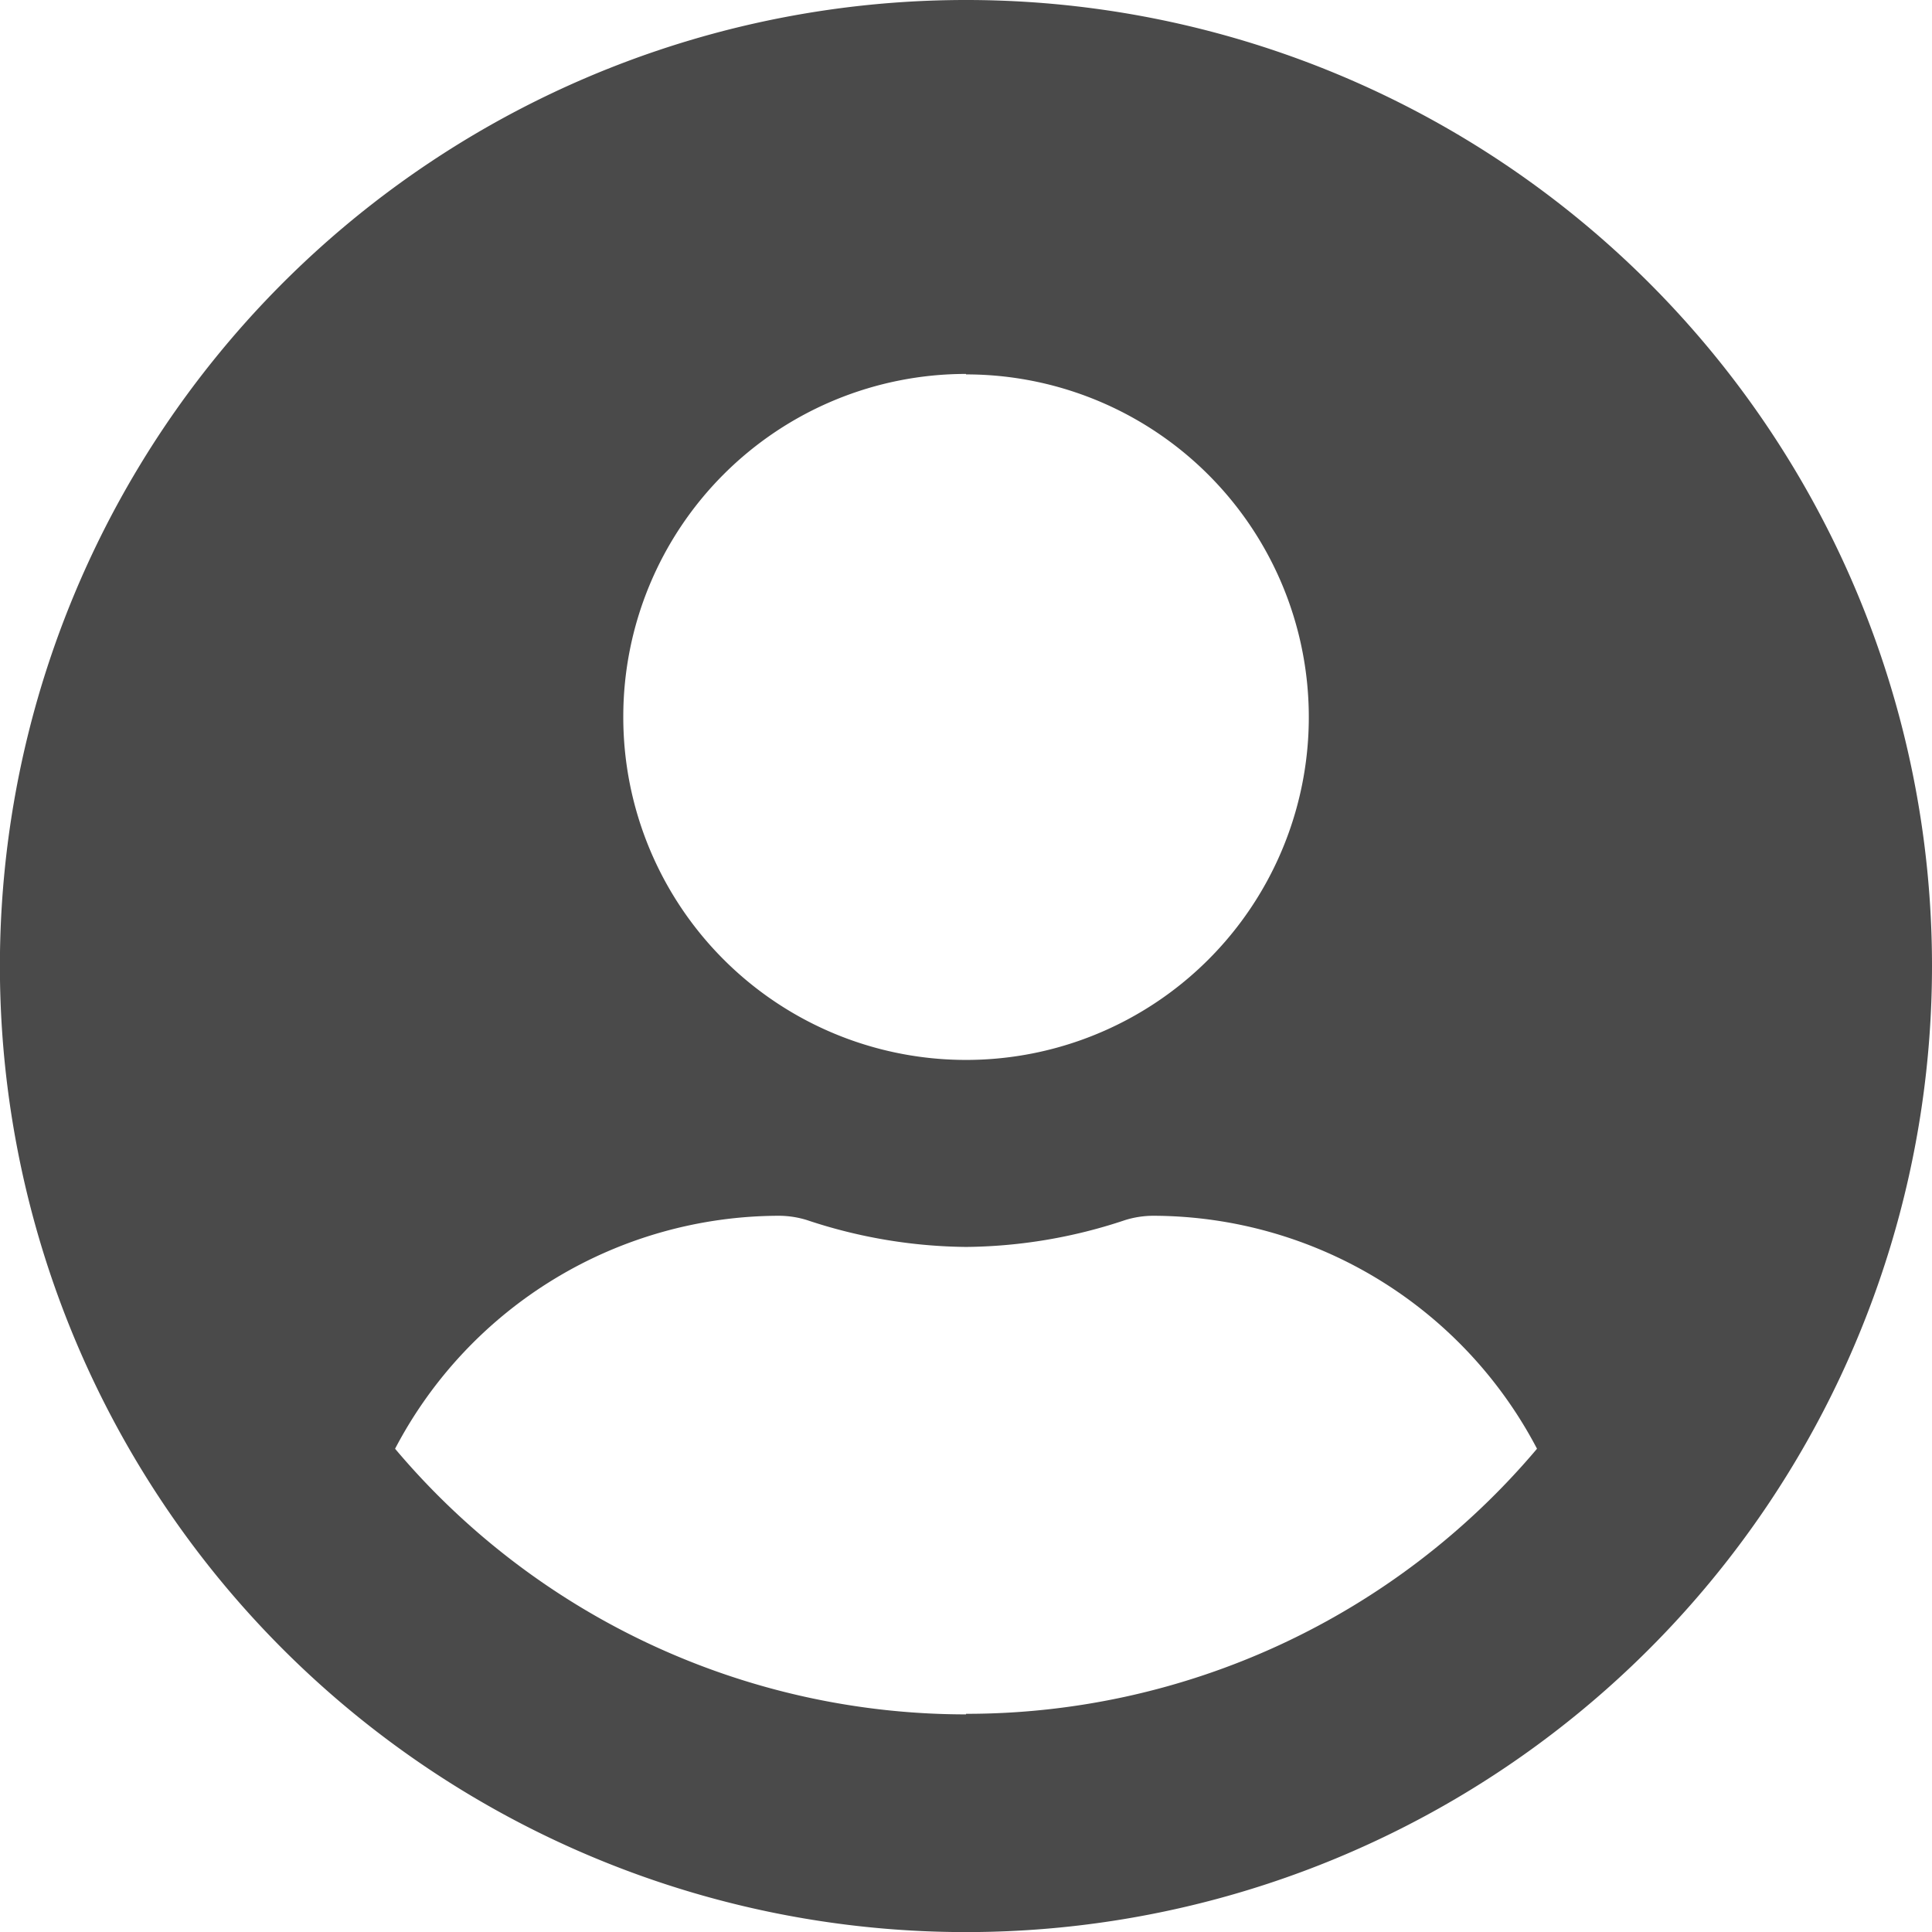 <svg xmlns="http://www.w3.org/2000/svg" width="20.641" height="20.641" viewBox="0 0 20.641 20.641"><path d="M10.321.563A10.321,10.321,0,1,0,20.641,10.883,10.319,10.319,0,0,0,10.321.563Zm0,4A3.662,3.662,0,1,1,6.659,8.22,3.662,3.662,0,0,1,10.321,4.558Zm0,14.316a7.975,7.975,0,0,1-6.1-2.838,4.64,4.64,0,0,1,4.1-2.489,1.018,1.018,0,0,1,.3.046,5.51,5.51,0,0,0,1.7.287,5.489,5.489,0,0,0,1.7-.287,1.018,1.018,0,0,1,.3-.046,4.64,4.64,0,0,1,4.1,2.489A7.975,7.975,0,0,1,10.321,18.873Z" transform="translate(0 -0.563)" fill="#4a4a4a"/></svg>